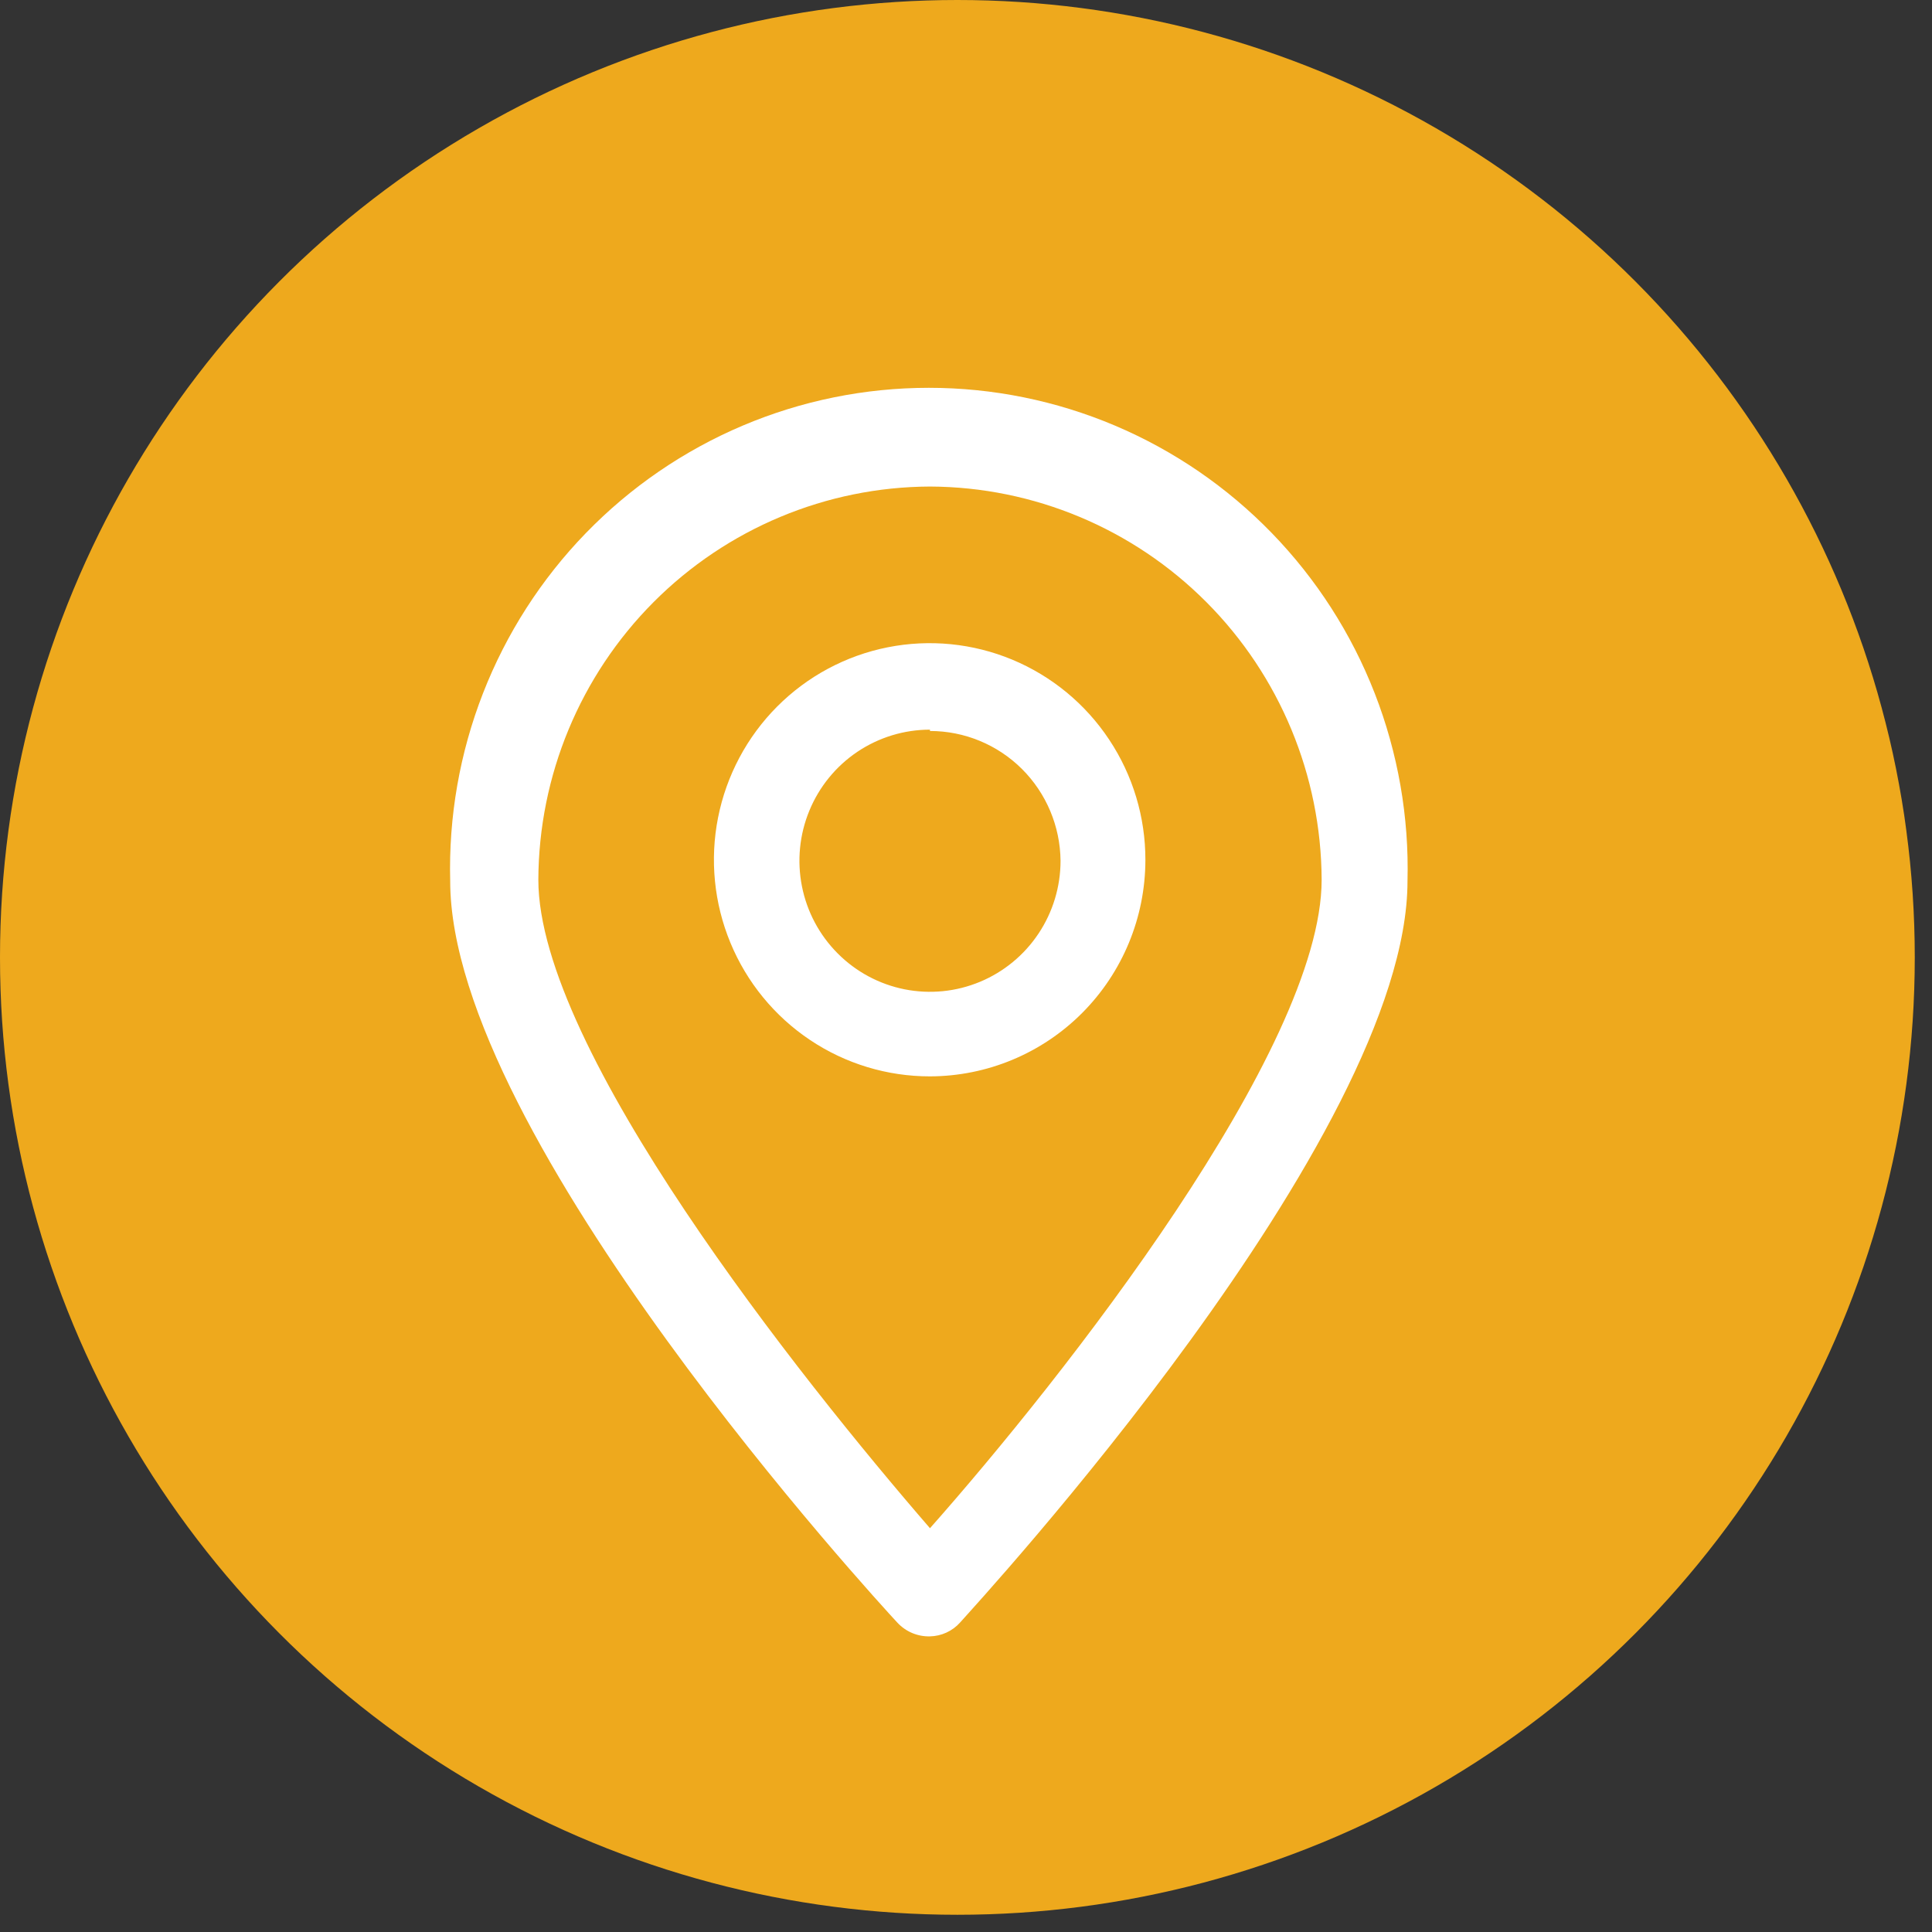 <svg width="48" height="48" viewBox="0 0 48 48" fill="none" xmlns="http://www.w3.org/2000/svg">
<rect x="0" y="0" width="48" height="48" fill="#333333" stroke="none"/>
<circle cx="23.786" cy="23.786" r="23.786" fill="#EEA91D"/>
<g clip-path="url(#clip0_324_911)">
<path d="M23.105 40.655C22.954 40.659 22.803 40.631 22.663 40.572C22.523 40.513 22.398 40.425 22.294 40.313C21.84 39.825 11.185 28.24 11.185 21.89C11.144 20.295 11.421 18.709 12 17.224C12.579 15.739 13.448 14.386 14.556 13.244C15.665 12.101 16.99 11.194 18.453 10.574C19.916 9.954 21.489 9.635 23.077 9.635C24.665 9.635 26.238 9.954 27.701 10.574C29.165 11.194 30.489 12.101 31.598 13.244C32.706 14.386 33.575 15.739 34.154 17.224C34.733 18.709 35.01 20.295 34.969 21.89C34.969 28.24 24.305 39.8 23.851 40.313C23.757 40.418 23.642 40.502 23.514 40.561C23.385 40.62 23.246 40.652 23.105 40.655ZM23.105 12.088C20.528 12.098 18.059 13.131 16.236 14.961C14.414 16.791 13.385 19.269 13.375 21.857C13.375 26.066 19.862 34.223 23.105 37.968C26.422 34.223 32.836 26.066 32.836 21.857C32.825 19.269 31.797 16.791 29.974 14.961C28.152 13.131 25.683 12.098 23.105 12.088Z" fill="white"/>
<path d="M23.105 26.742C22.045 26.743 21.007 26.429 20.125 25.838C19.242 25.247 18.554 24.407 18.147 23.423C17.74 22.44 17.633 21.357 17.84 20.312C18.047 19.268 18.557 18.308 19.307 17.555C20.057 16.802 21.013 16.289 22.054 16.082C23.094 15.875 24.172 15.982 25.152 16.39C26.132 16.799 26.969 17.489 27.557 18.376C28.146 19.262 28.459 20.303 28.457 21.368C28.455 22.793 27.891 24.158 26.887 25.166C25.884 26.173 24.524 26.739 23.105 26.742ZM23.105 18.128C22.464 18.128 21.837 18.319 21.303 18.677C20.77 19.035 20.354 19.544 20.109 20.139C19.863 20.734 19.799 21.388 19.924 22.02C20.049 22.652 20.358 23.232 20.812 23.687C21.265 24.143 21.843 24.453 22.473 24.579C23.102 24.704 23.754 24.64 24.347 24.393C24.939 24.147 25.446 23.729 25.802 23.194C26.159 22.658 26.349 22.029 26.349 21.385C26.34 20.527 25.995 19.707 25.388 19.103C24.78 18.499 23.96 18.161 23.105 18.161V18.128Z" fill="white"/>
</g>
<defs>
<clipPath id="clip0_324_911">
<rect width="26.76" height="34.193" fill="white" transform="translate(10.407 6.69)"/>
</clipPath>
</defs>
</svg>
